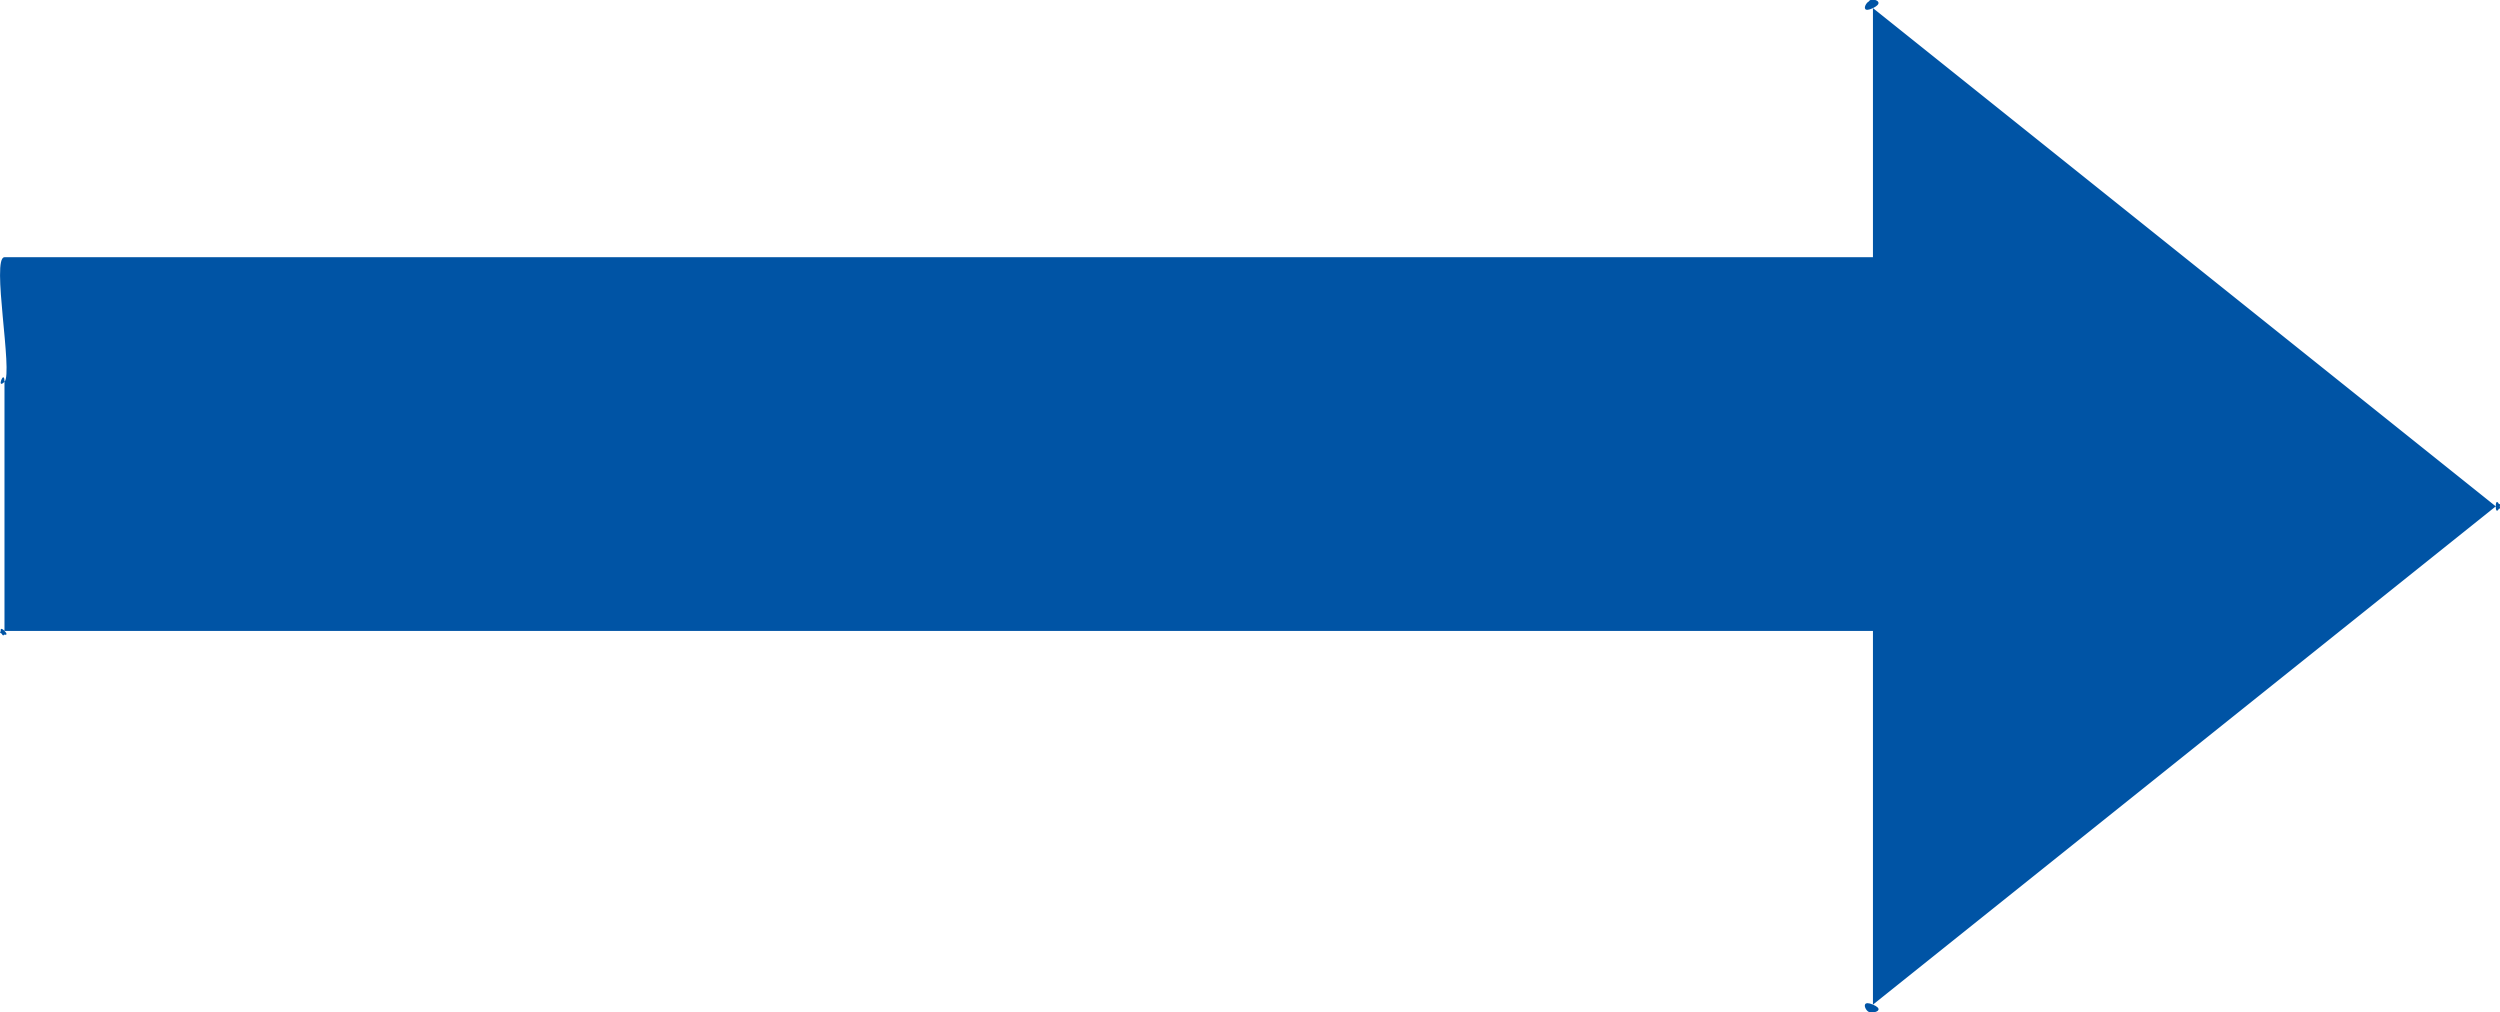 <svg xmlns="http://www.w3.org/2000/svg" width="20.07" height="8.128" viewBox="0 0 20.07 8.128">
  <path id="ic-long-arrow" d="M-20,3.5c.07-.07-.108-1,0-1H-5V.5c0-.156-.146.07,0,0s-.123-.109,0,0l5,4c.077.078,0-.109,0,0s.077-.078,0,0l-5,4c-.123.1.147.063,0,0s0,.164,0,0v-3H-20c-.108,0,.069.07,0,0s0,.109,0,0v-2C-20,3.391-20.069,3.57-20,3.5Z" transform="translate(20.036 -0.435)" fill="#0054a5"/>
</svg>
